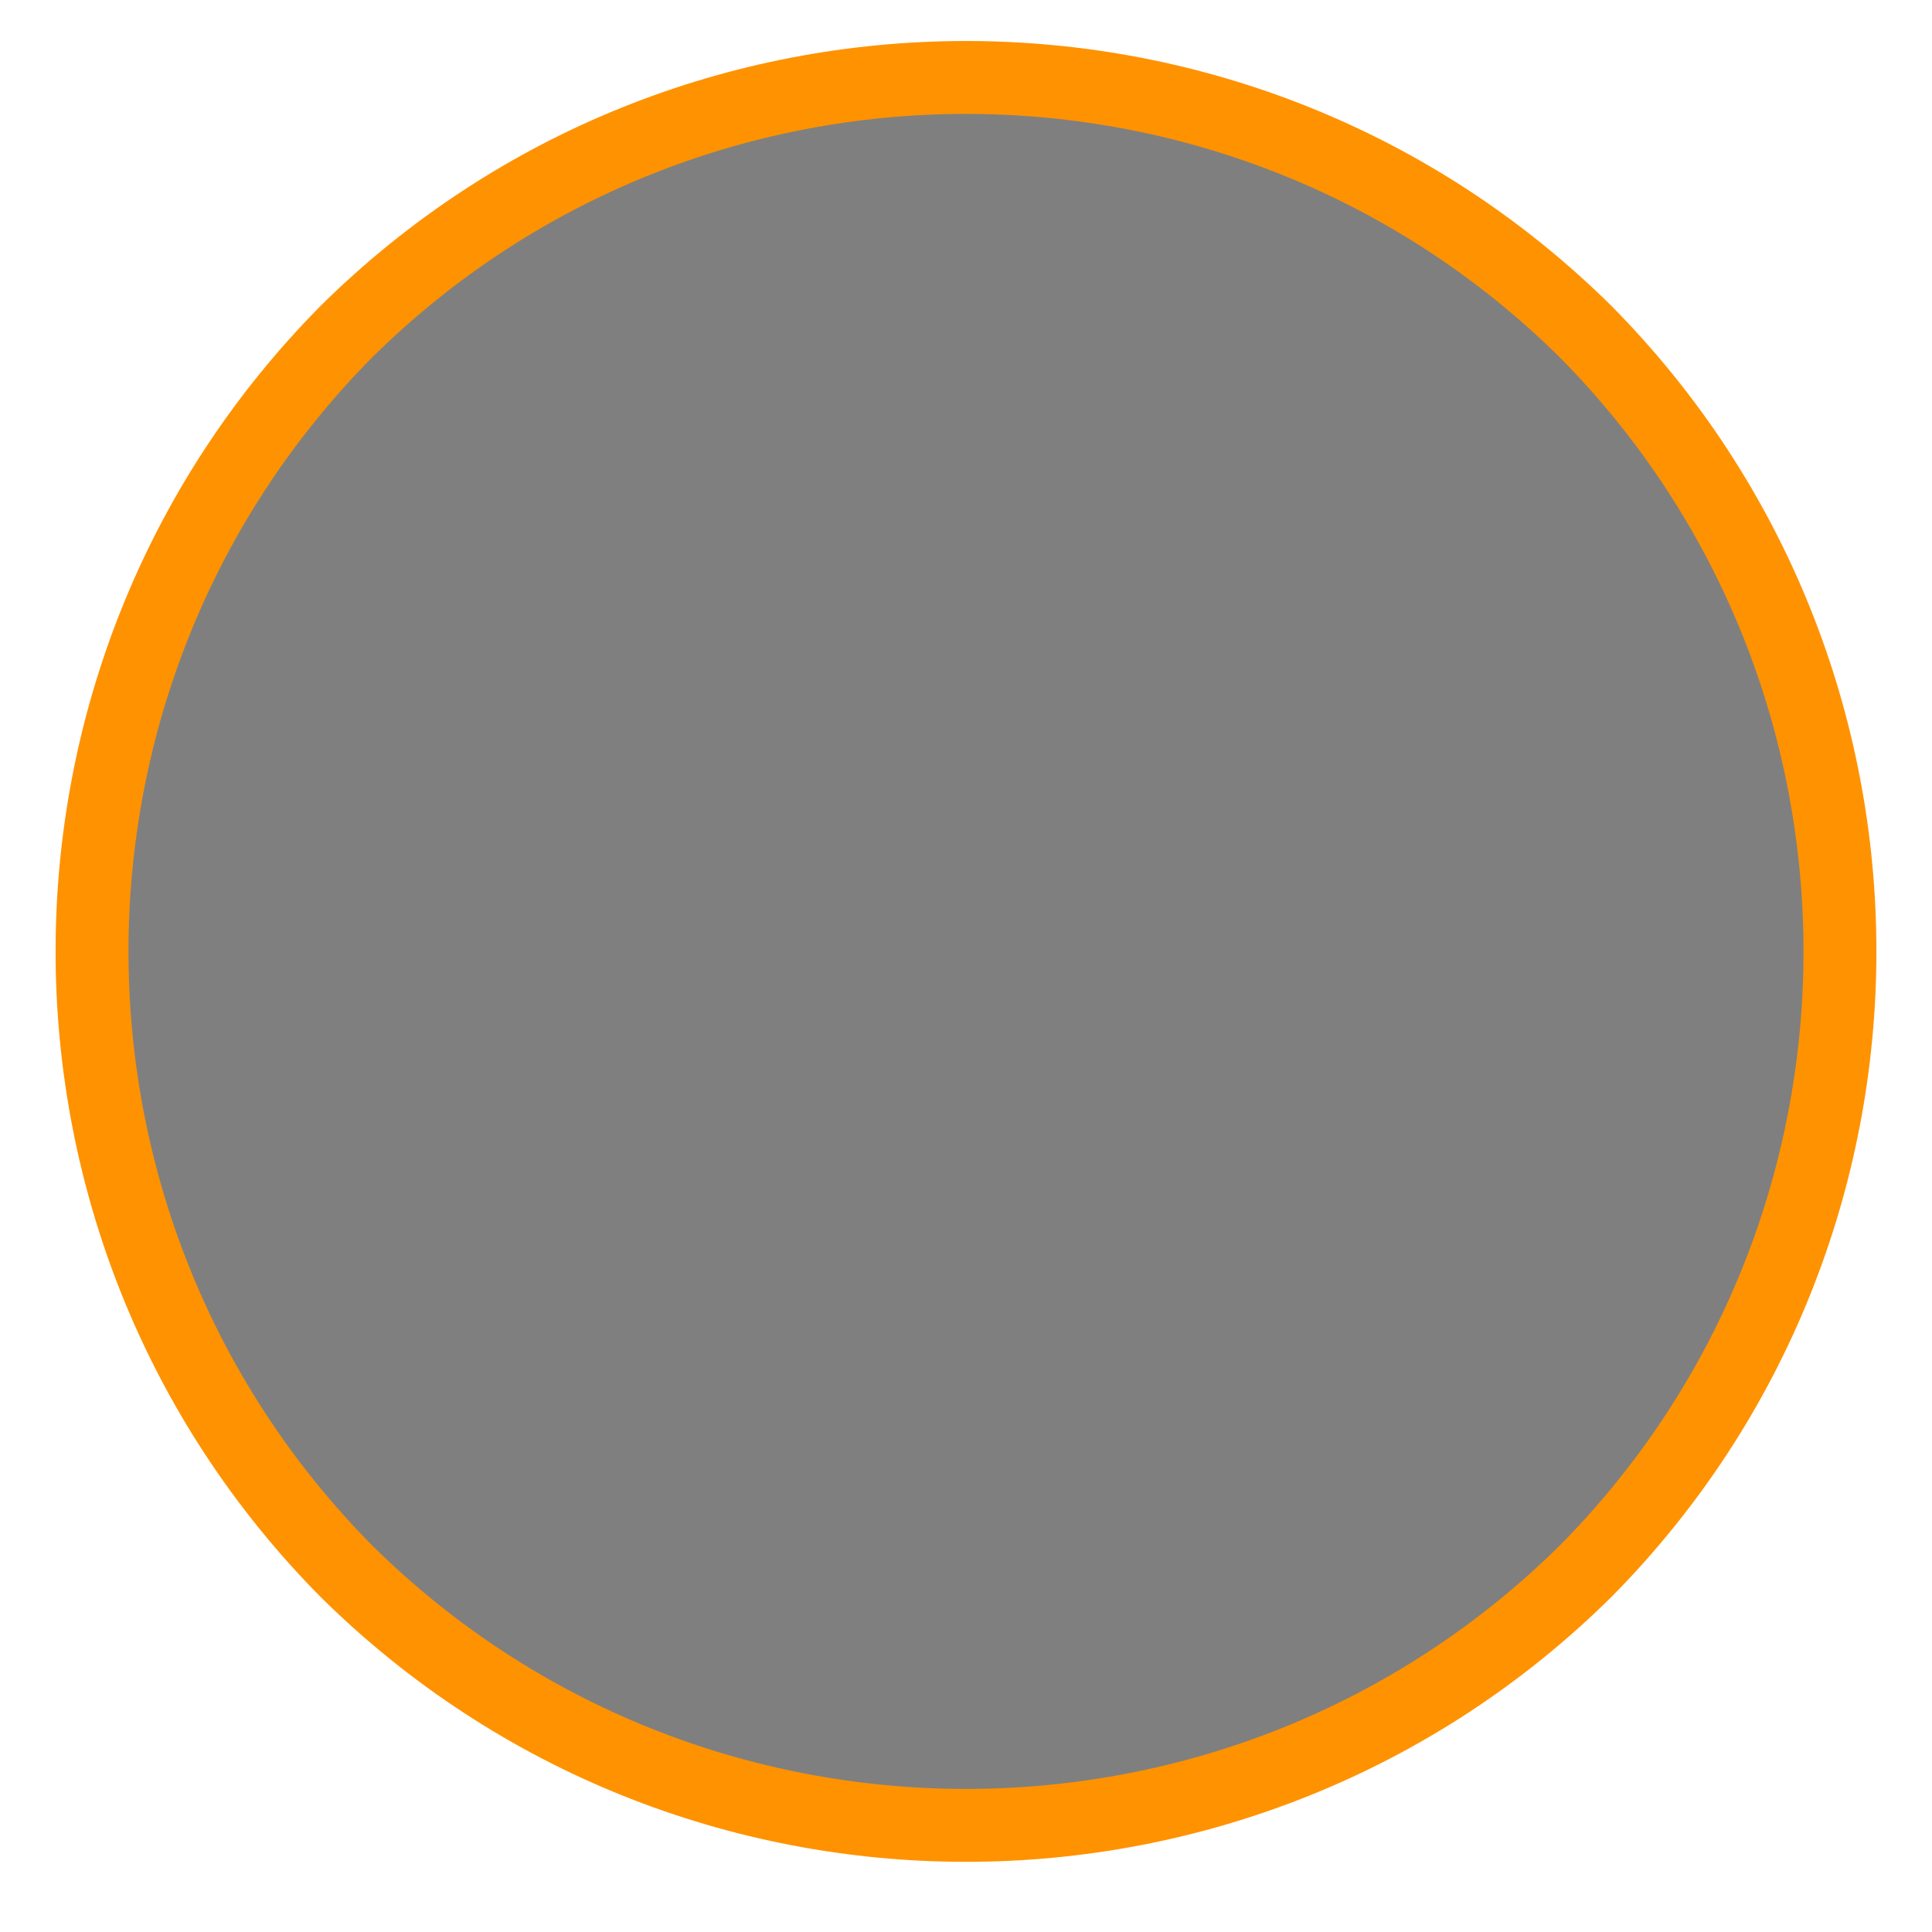 <?xml version="1.0" encoding="UTF-8" standalone="no"?><svg xmlns="http://www.w3.org/2000/svg" xmlns:xlink="http://www.w3.org/1999/xlink" clip-rule="evenodd" stroke-miterlimit="4.00" viewBox="0 0 53 53"><desc>SVG generated by Keynote</desc><defs></defs><g transform="matrix(1.00, 0.00, -0.00, -1.00, 0.0, 53.0)"><path d="M 43.5 43.9 C 52.8 34.5 52.8 19.3 43.5 9.9 C 34.1 0.6 18.9 0.6 9.5 9.9 C 0.1 19.3 0.1 34.5 9.5 43.9 C 18.9 53.2 34.1 53.2 43.5 43.9 Z M 43.5 43.9 " fill="#000000" fill-opacity="0.50"></path><path d="M 41.0 7.0 C 50.3 16.4 50.3 31.6 41.0 41.0 C 31.6 50.3 16.4 50.3 7.0 41.0 C -2.3 31.6 -2.3 16.4 7.0 7.0 C 16.4 -2.3 31.6 -2.3 41.0 7.0 Z M 41.0 7.0 " fill="none" stroke="#FF9200" stroke-width="2.00" transform="matrix(1.00, 0.00, 0.00, -1.00, 2.5, 50.9)"></path></g></svg>